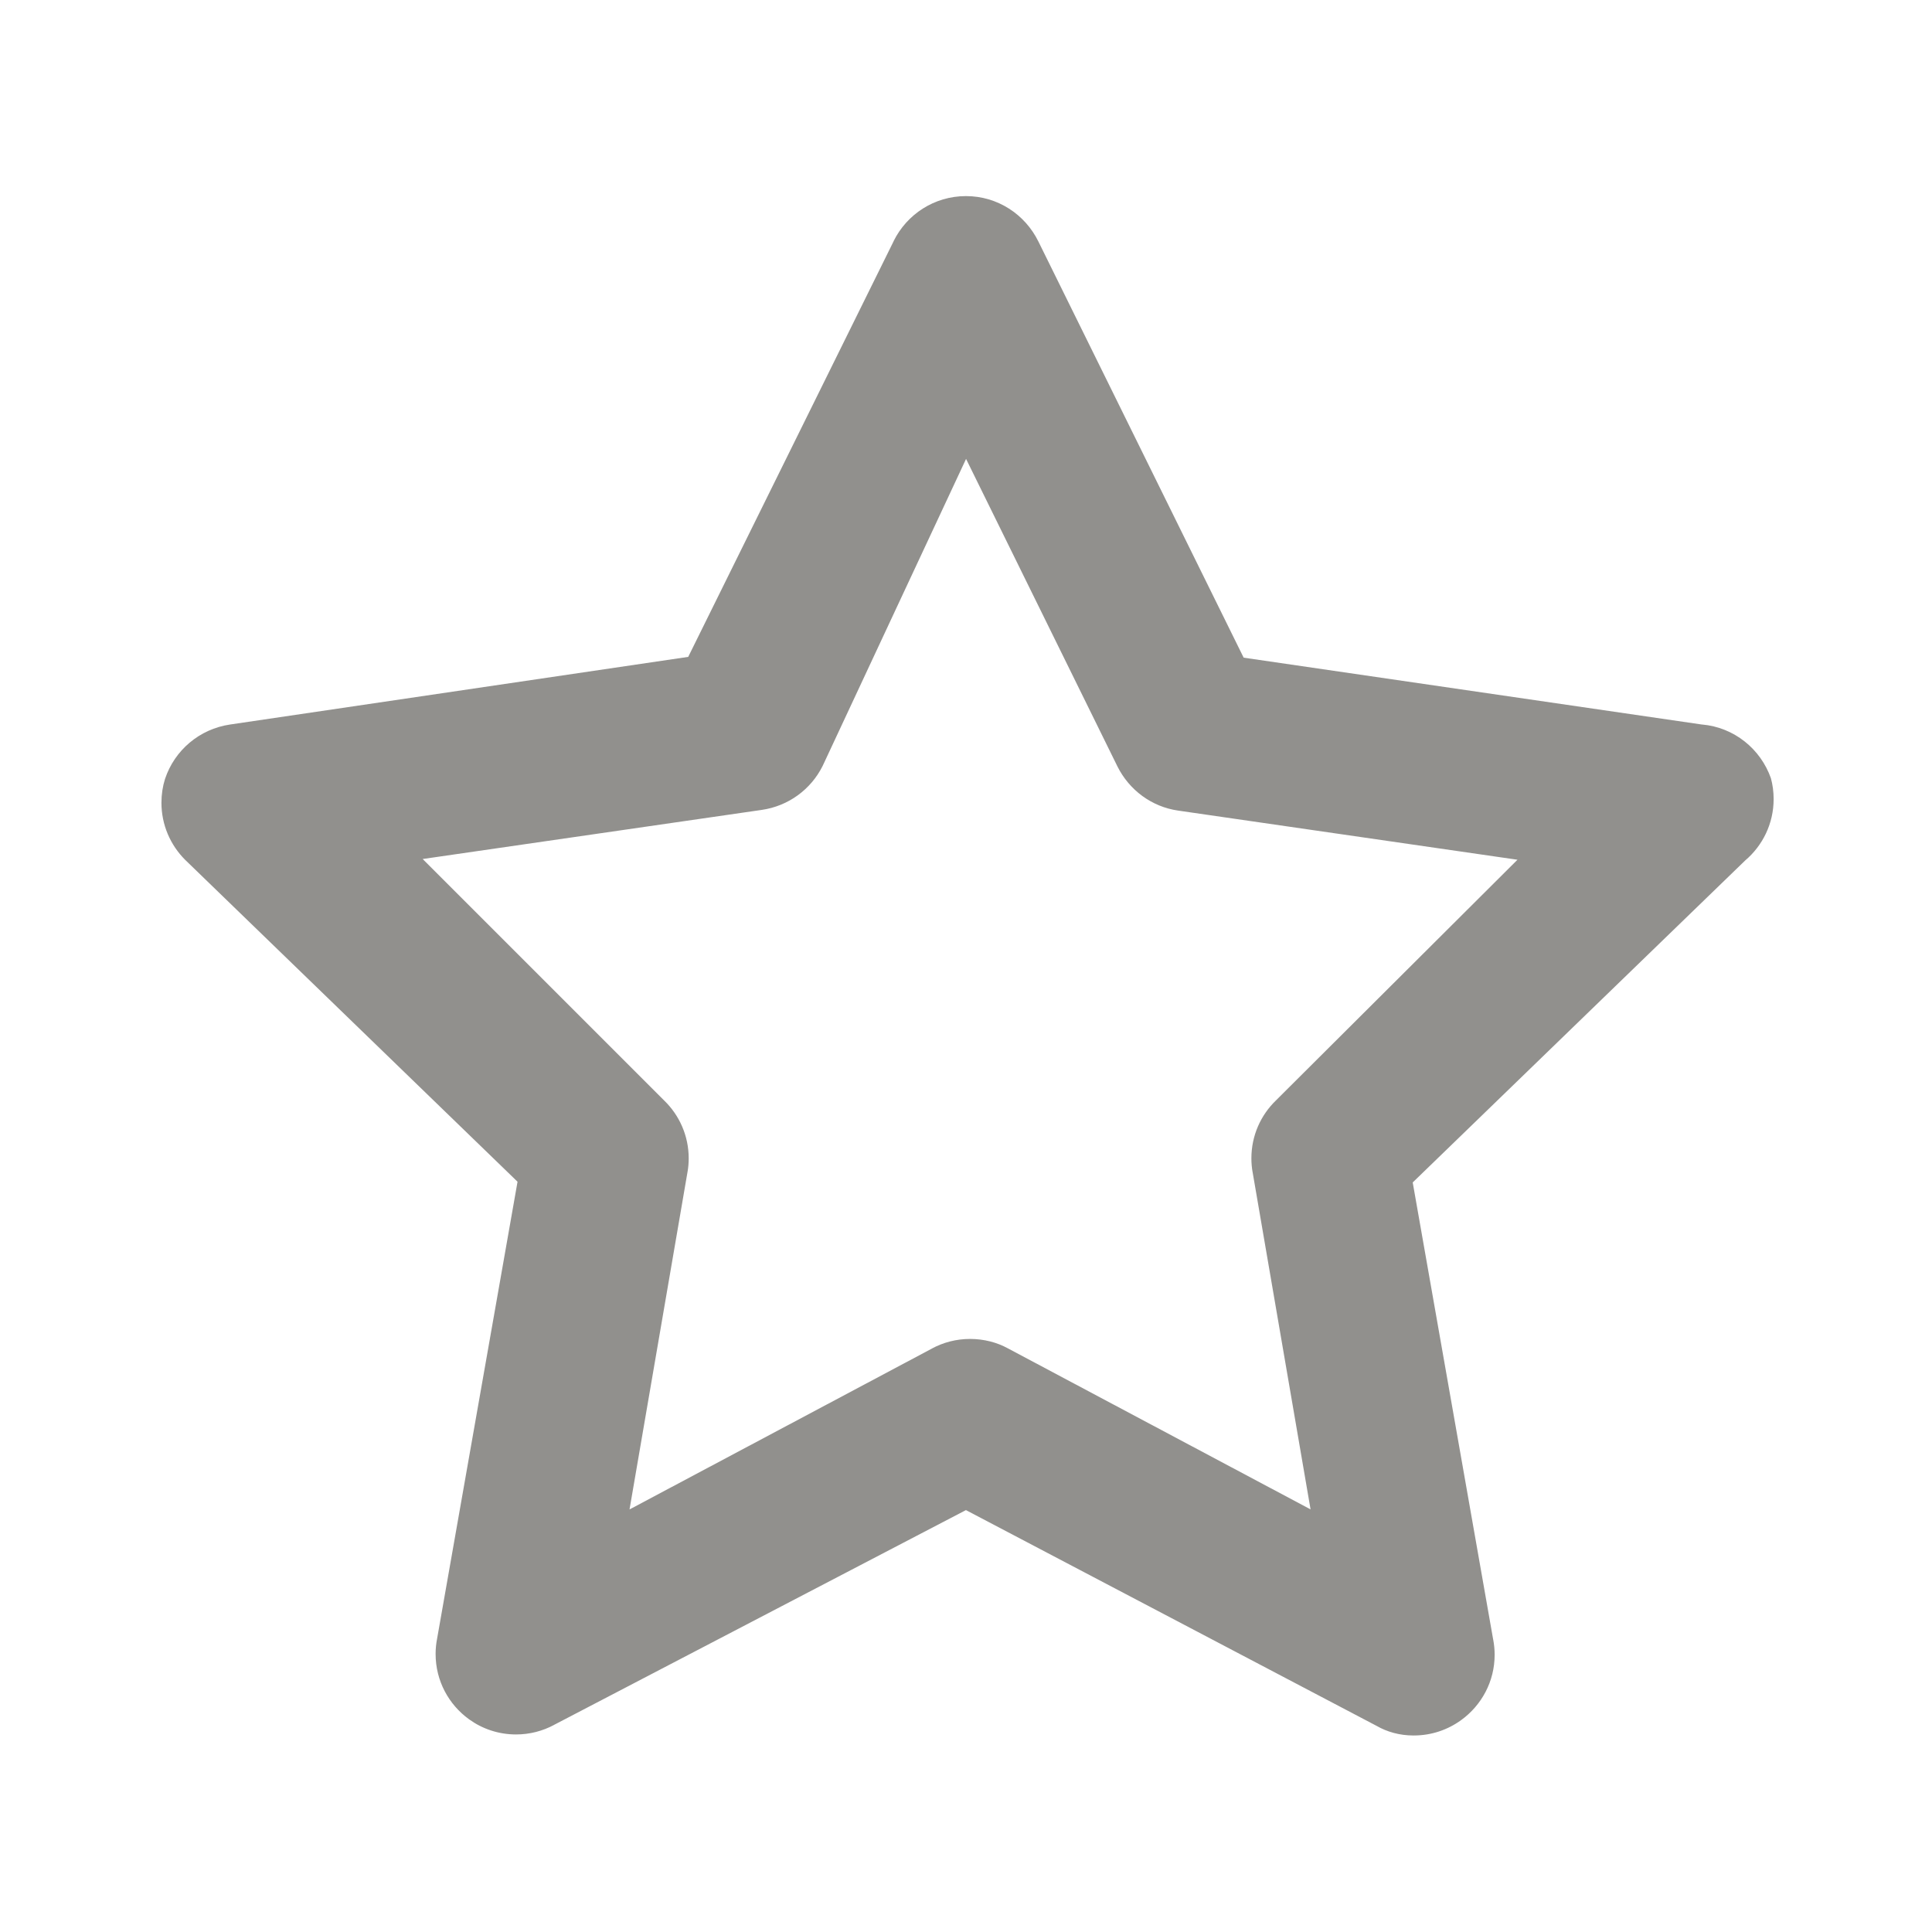 <!-- Generated by IcoMoon.io -->
<svg version="1.1" xmlns="http://www.w3.org/2000/svg" width="32" height="32" viewBox="0 0 32 32">
<title>ul-star</title>
<path fill="#91908d" d="M29.333 12.893c-0.173-0.492-0.613-0.846-1.142-0.893l-0.005-0-7.587-1.107-3.4-6.893c-0.221-0.449-0.675-0.752-1.2-0.752s-0.979 0.303-1.197 0.744l-0.003 0.008-3.4 6.88-7.587 1.12c-0.509 0.074-0.92 0.428-1.077 0.897l-0.003 0.009c-0.037 0.117-0.058 0.251-0.058 0.39 0 0.369 0.15 0.702 0.391 0.944l0 0 5.507 5.333-1.333 7.573c-0.015 0.075-0.024 0.161-0.024 0.249 0 0.445 0.218 0.839 0.553 1.081l0.004 0.003c0.215 0.155 0.484 0.249 0.775 0.249 0.229 0 0.444-0.058 0.632-0.159l-0.007 0.003 6.827-3.56 6.8 3.573c0.175 0.101 0.385 0.16 0.609 0.16 0.001 0 0.003 0 0.004 0h-0c0.001 0 0.003 0 0.005 0 0.294 0 0.565-0.095 0.786-0.256l-0.004 0.003c0.339-0.245 0.557-0.639 0.557-1.084 0-0.088-0.009-0.174-0.025-0.258l0.001 0.008-1.333-7.573 5.507-5.333c0.289-0.246 0.471-0.61 0.471-1.017 0-0.122-0.016-0.24-0.047-0.352l0.002 0.009zM21.133 18.227c-0.251 0.243-0.406 0.582-0.406 0.958 0 0.081 0.007 0.16 0.021 0.236l-0.001-0.008 0.96 5.587-5.013-2.667c-0.181-0.099-0.397-0.156-0.627-0.156s-0.445 0.058-0.634 0.16l0.007-0.003-5.013 2.667 0.96-5.587c0.013-0.069 0.020-0.148 0.020-0.228 0-0.376-0.156-0.716-0.406-0.958l-4-4 5.613-0.813c0.447-0.064 0.818-0.342 1.010-0.726l0.004-0.008 2.373-5.080 2.507 5.093c0.195 0.391 0.566 0.669 1.006 0.732l0.007 0.001 5.613 0.813z"></path>
</svg>
